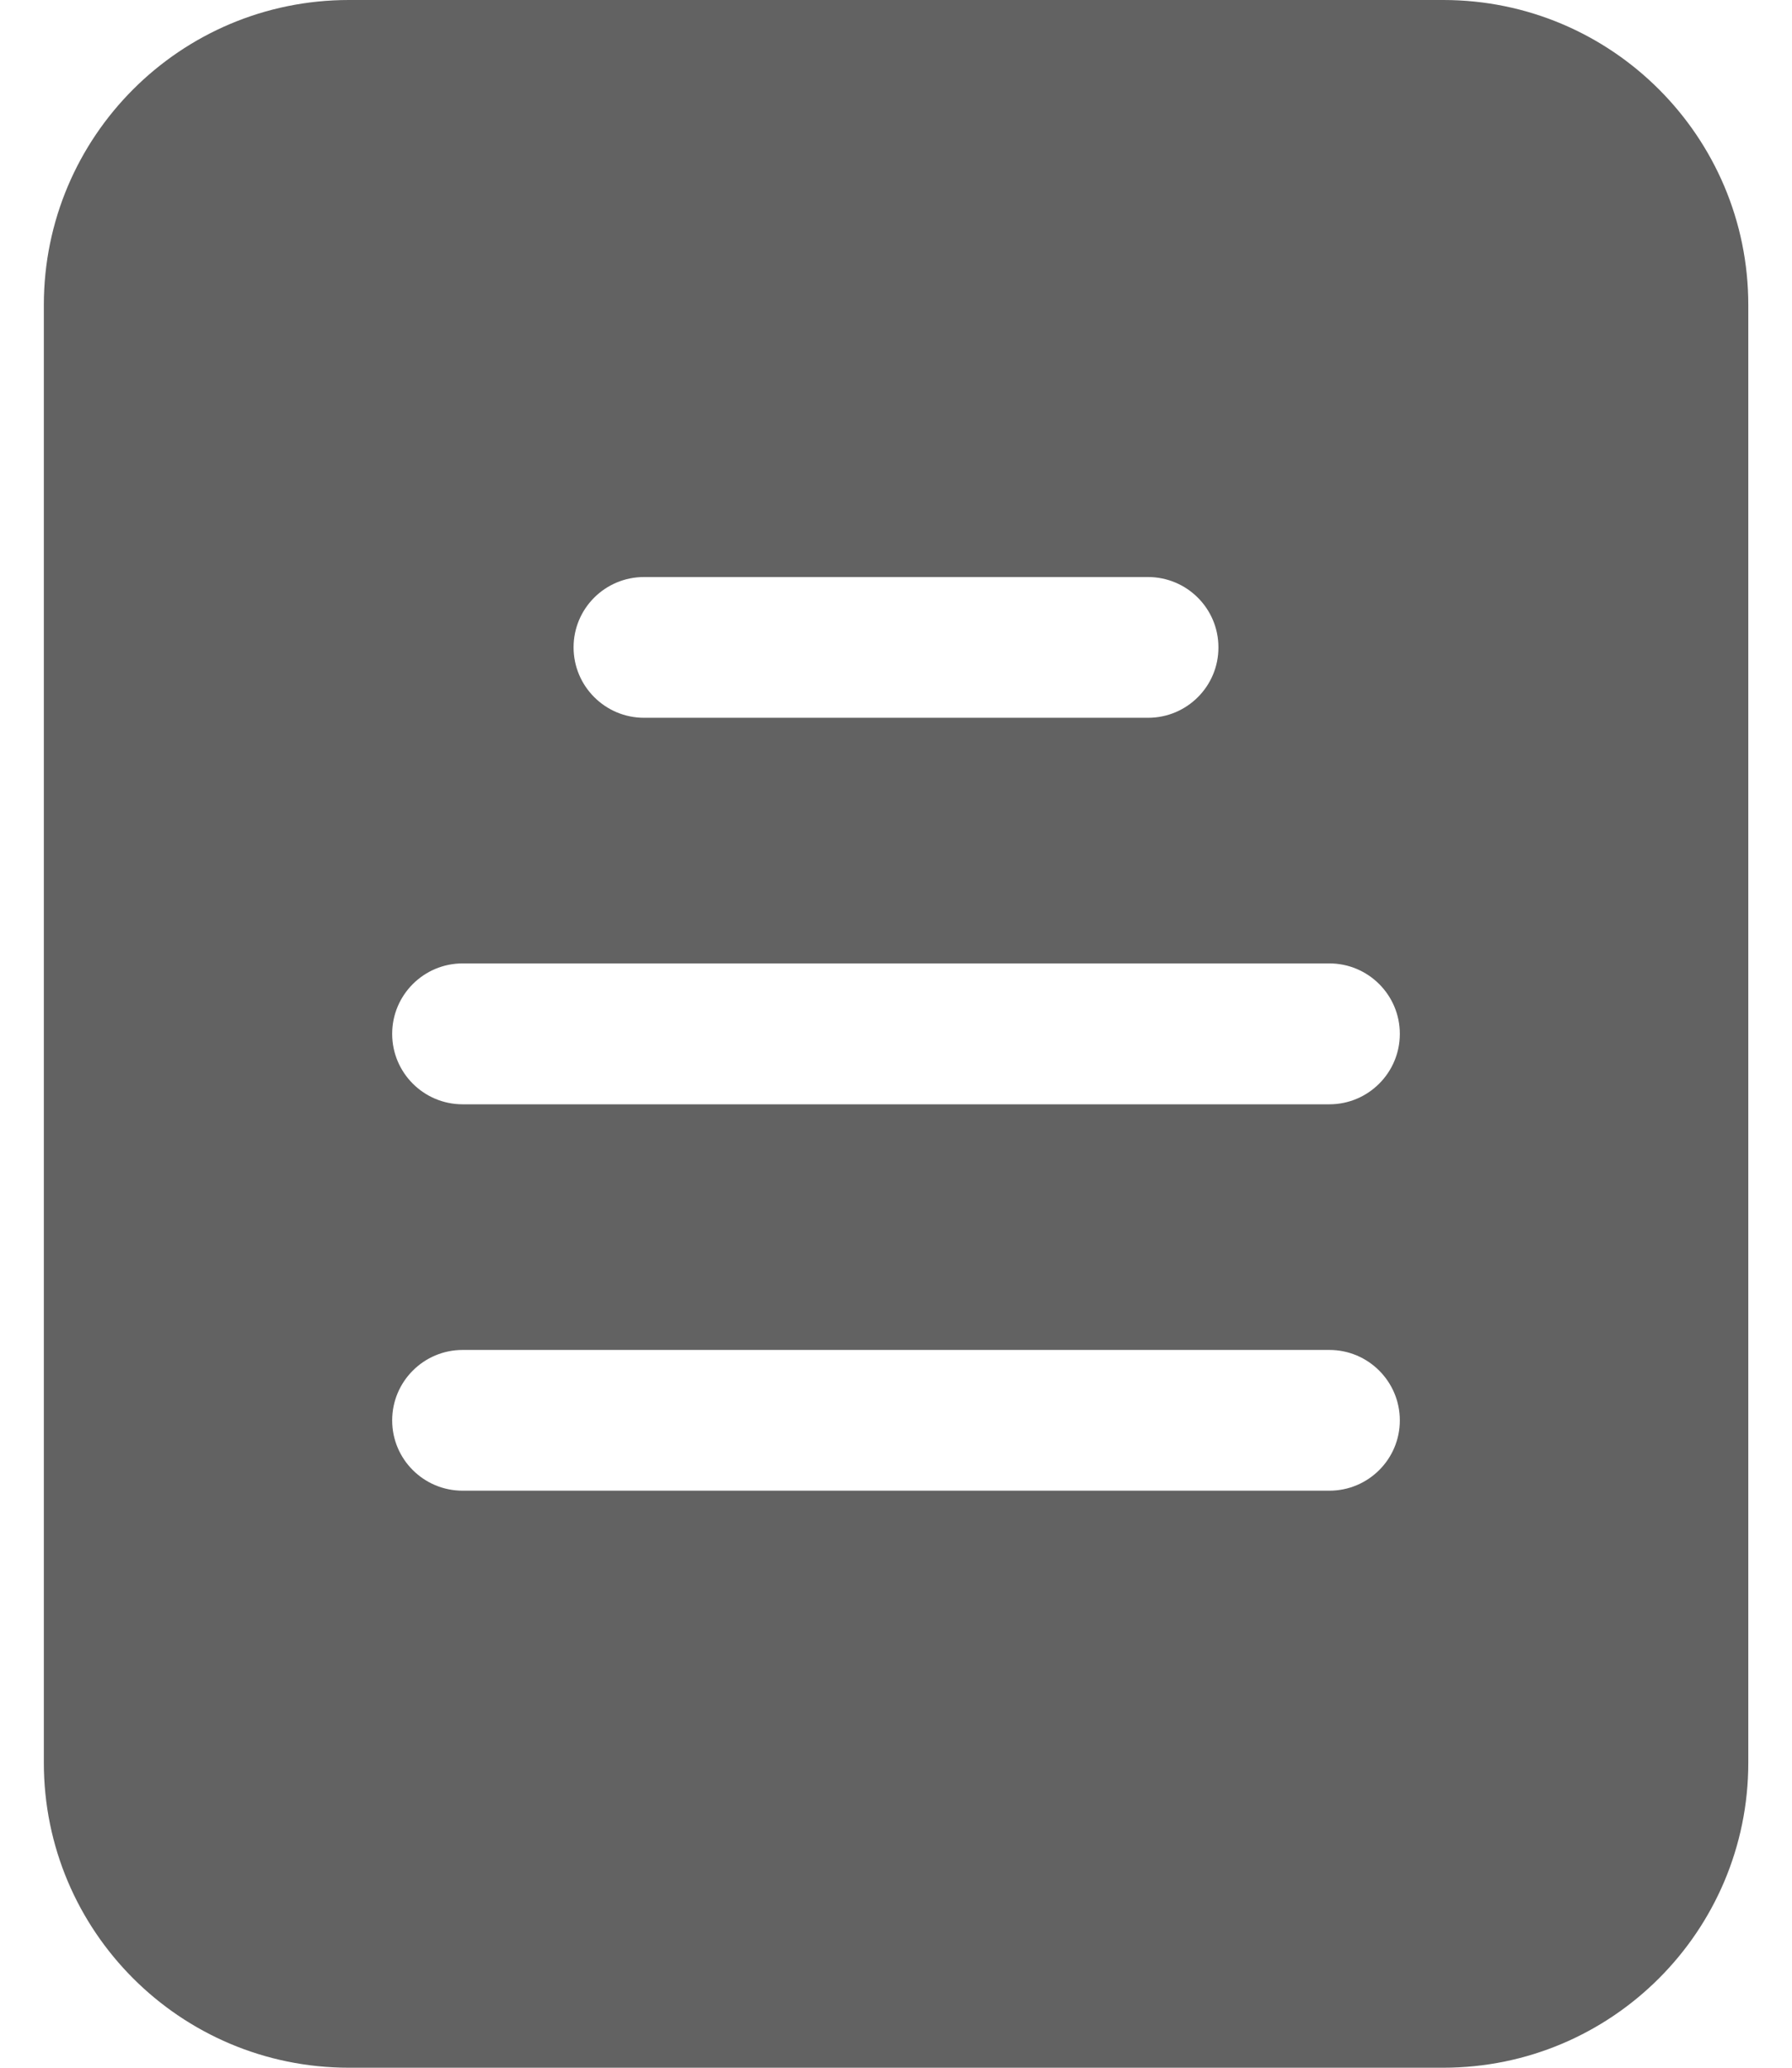 <svg width="13" height="15" viewBox="0 0 13 15" fill="none" xmlns="http://www.w3.org/2000/svg">
<path d="M10.47 0H2.531C1.308 0 0.318 0.991 0.318 2.213V12.787C0.318 14.009 1.308 15 2.531 15H10.47C11.692 15 12.683 14.009 12.683 12.787V2.213C12.683 0.991 11.692 0 10.47 0ZM4.672 4.186H8.328C8.61 4.186 8.839 4.414 8.839 4.696C8.84 4.978 8.611 5.207 8.329 5.207C8.329 5.207 8.329 5.207 8.328 5.207H4.672C4.39 5.207 4.161 4.978 4.161 4.696C4.161 4.414 4.39 4.186 4.672 4.186ZM9.644 10.814H3.356C3.074 10.814 2.845 10.586 2.845 10.304C2.845 10.022 3.074 9.793 3.356 9.793H9.644C9.926 9.793 10.155 10.022 10.155 10.304C10.155 10.586 9.926 10.814 9.644 10.814ZM9.644 8.011H3.356C3.074 8.011 2.845 7.782 2.845 7.5C2.845 7.218 3.074 6.989 3.356 6.989H9.644C9.926 6.989 10.155 7.218 10.155 7.5C10.155 7.782 9.926 8.011 9.644 8.011Z" fill="#626262"/>
</svg>
